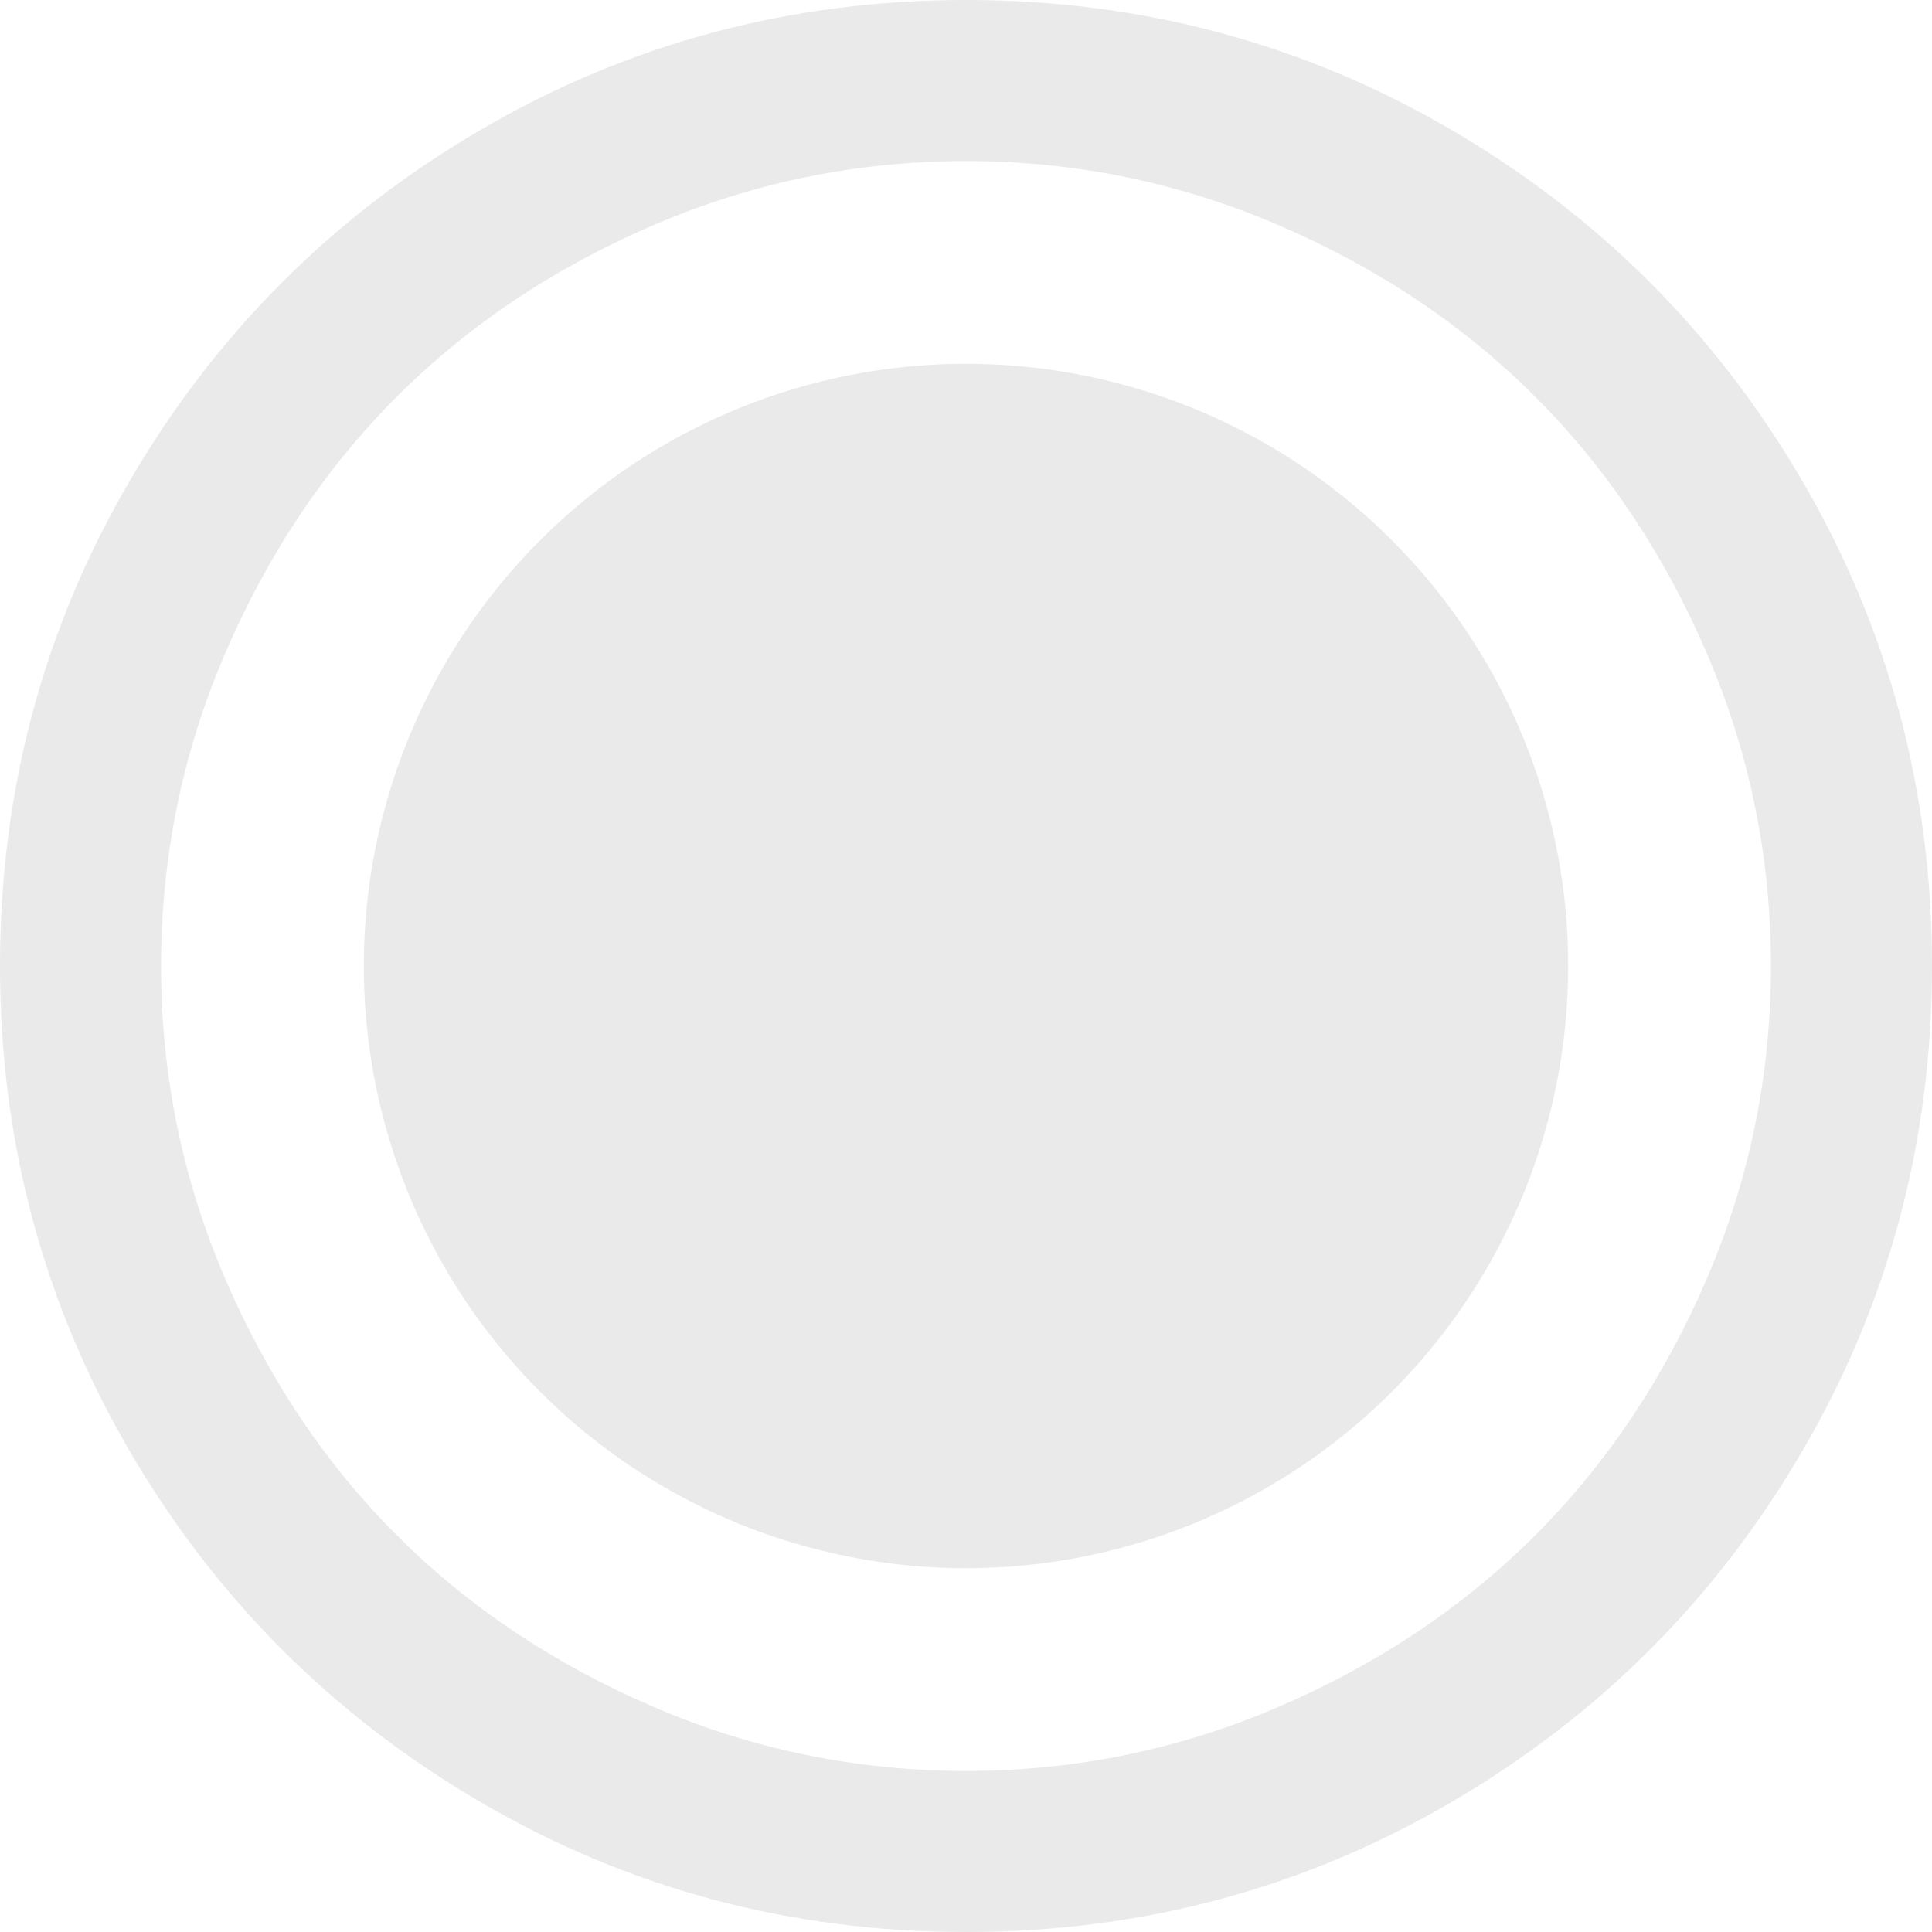<?xml version="1.0" encoding="UTF-8" standalone="no"?>
<!-- Created with Inkscape (http://www.inkscape.org/) -->

<svg
   width="9.5mm"
   height="9.5mm"
   viewBox="0 0 9.5 9.5"
   version="1.1"
   id="svg1"
   xml:space="preserve"
   inkscape:version="1.3.2 (091e20e, 2023-11-25, custom)"
   sodipodi:docname="SQ-circleClosed.svg"
   xmlns:inkscape="http://www.inkscape.org/namespaces/inkscape"
   xmlns:sodipodi="http://sodipodi.sourceforge.net/DTD/sodipodi-0.dtd"
   xmlns="http://www.w3.org/2000/svg"
   xmlns:svg="http://www.w3.org/2000/svg"><sodipodi:namedview
     id="namedview1"
     pagecolor="#ffffff"
     bordercolor="#000000"
     borderopacity="0.25"
     inkscape:showpageshadow="2"
     inkscape:pageopacity="0.0"
     inkscape:pagecheckerboard="0"
     inkscape:deskcolor="#d1d1d1"
     inkscape:document-units="mm"
     inkscape:zoom="11.716498"
     inkscape:cx="15.533652"
     inkscape:cy="15.277603"
     inkscape:window-width="1920"
     inkscape:window-height="1018"
     inkscape:window-x="-6"
     inkscape:window-y="-6"
     inkscape:window-maximized="1"
     inkscape:current-layer="layer1" /><defs
     id="defs1"><inkscape:path-effect
       effect="fillet_chamfer"
       id="path-effect2"
       is_visible="true"
       lpeversion="1"
       nodesatellites_param="F,0,0,1,0,1.587,0,1 @ F,0,0,1,0,1.587,0,1 @ F,0,0,1,0,1.587,0,1 @ F,0,0,1,0,1.587,0,1"
       radius="6"
       unit="px"
       method="auto"
       mode="F"
       chamfer_steps="1"
       flexible="false"
       use_knot_distance="true"
       apply_no_radius="true"
       apply_with_radius="true"
       only_selected="false"
       hide_knots="false" /><inkscape:path-effect
       effect="fillet_chamfer"
       id="path-effect1"
       is_visible="true"
       lpeversion="1"
       nodesatellites_param="F,0,0,1,0,1.323,0,1 @ F,0,0,1,0,1.323,0,1 @ F,0,0,1,0,1.323,0,1 @ F,0,0,1,0,1.323,0,1"
       radius="5"
       unit="px"
       method="auto"
       mode="F"
       chamfer_steps="1"
       flexible="false"
       use_knot_distance="true"
       apply_no_radius="true"
       apply_with_radius="true"
       only_selected="false"
       hide_knots="false" /><inkscape:path-effect
       effect="fillet_chamfer"
       id="path-effect4"
       is_visible="true"
       lpeversion="1"
       nodesatellites_param="F,0,0,1,0,6,0,1 @ F,0,0,1,0,6,0,1 @ F,0,0,1,0,6,0,1 @ F,0,0,1,0,6,0,1"
       radius="6"
       unit="mm"
       method="auto"
       mode="F"
       chamfer_steps="1"
       flexible="false"
       use_knot_distance="true"
       apply_no_radius="true"
       apply_with_radius="true"
       only_selected="false"
       hide_knots="false" /></defs><g
     inkscape:label="Layer 1"
     inkscape:groupmode="layer"
     id="layer1"
     transform="translate(-95.607,-110.601)"><path
       d="m 100.357,111.393 q -0.804,0 -1.537,0.315 -0.733,0.315 -1.262,0.844 -0.529,0.529 -0.844,1.262 -0.315,0.733 -0.315,1.537 0,0.804 0.315,1.537 0.315,0.733 0.844,1.262 0.529,0.529 1.262,0.844 0.733,0.315 1.537,0.315 0.804,0 1.537,-0.315 0.733,-0.315 1.262,-0.844 0.529,-0.529 0.844,-1.262 0.315,-0.733 0.315,-1.537 0,-0.804 -0.315,-1.537 -0.315,-0.733 -0.844,-1.262 -0.529,-0.529 -1.262,-0.844 -0.733,-0.315 -1.537,-0.315 z m 4.75,3.958 q 0,1.293 -0.637,2.384 -0.637,1.092 -1.729,1.729 -1.092,0.637 -2.384,0.637 -1.293,0 -2.384,-0.637 -1.092,-0.637 -1.729,-1.729 -0.637,-1.092 -0.637,-2.384 0,-1.293 0.637,-2.384 0.637,-1.092 1.729,-1.729 1.092,-0.637 2.384,-0.637 1.293,0 2.384,0.637 1.092,0.637 1.729,1.729 0.637,1.092 0.637,2.384 z"
       id="path1-36"
       style="fill:#eaeaea;fill-opacity:1;stroke-width:0.006" /><circle
       style="fill:#eaeaea;stroke-width:0.197"
       id="path1"
       cx="100.357"
       cy="115.351"
       r="2.961" /></g></svg>
